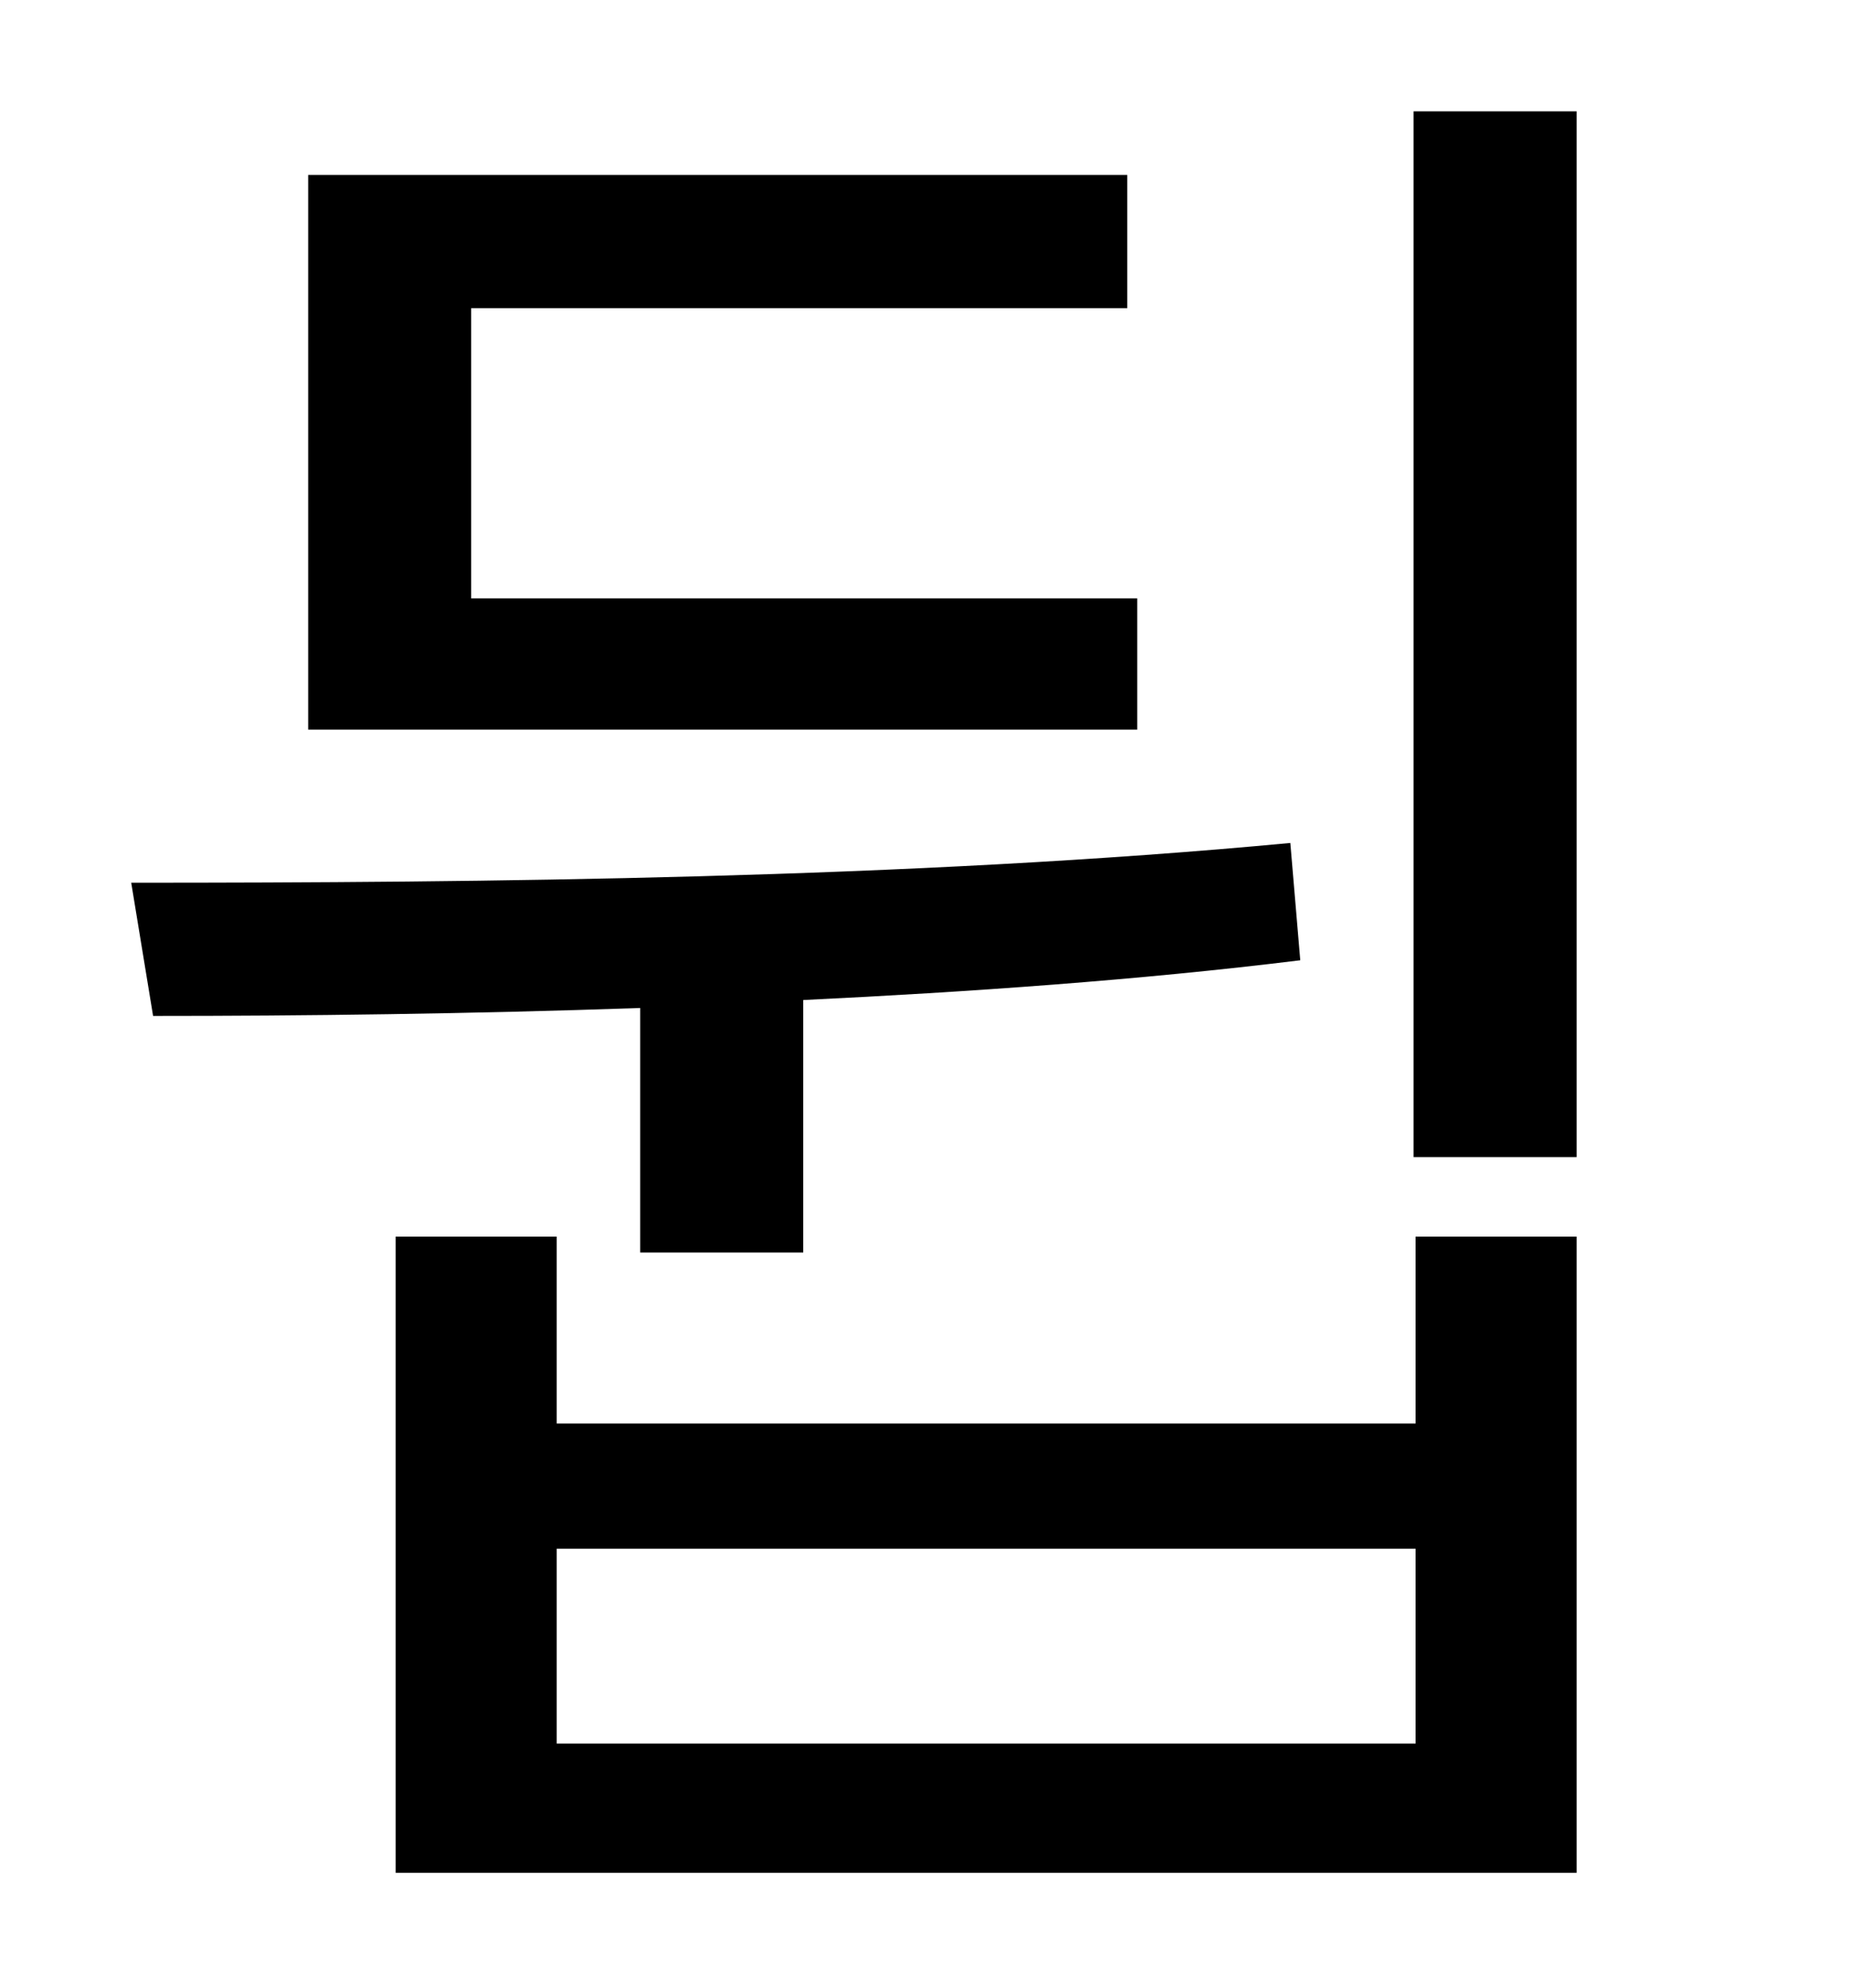 <?xml version="1.0" standalone="no"?>
<!DOCTYPE svg PUBLIC "-//W3C//DTD SVG 1.1//EN" "http://www.w3.org/Graphics/SVG/1.1/DTD/svg11.dtd" >
<svg xmlns="http://www.w3.org/2000/svg" xmlns:xlink="http://www.w3.org/1999/xlink" version="1.1" viewBox="-10 0 930 1000">
   <path fill="currentColor"
d="M562 301v66h-417v-279h412v67h-330v146h335zM312 630v-123c-86 3 -170 4 -245 4l-11 -67c176 0 392 -2 583 -20l5 59c-81 10 -167 16 -250 20v127h-82zM702 877v-98h-432v98h432zM702 716v-94h81v320h-594v-320h81v94h432zM701 56h82v526h-82v-526z" />
</svg>
